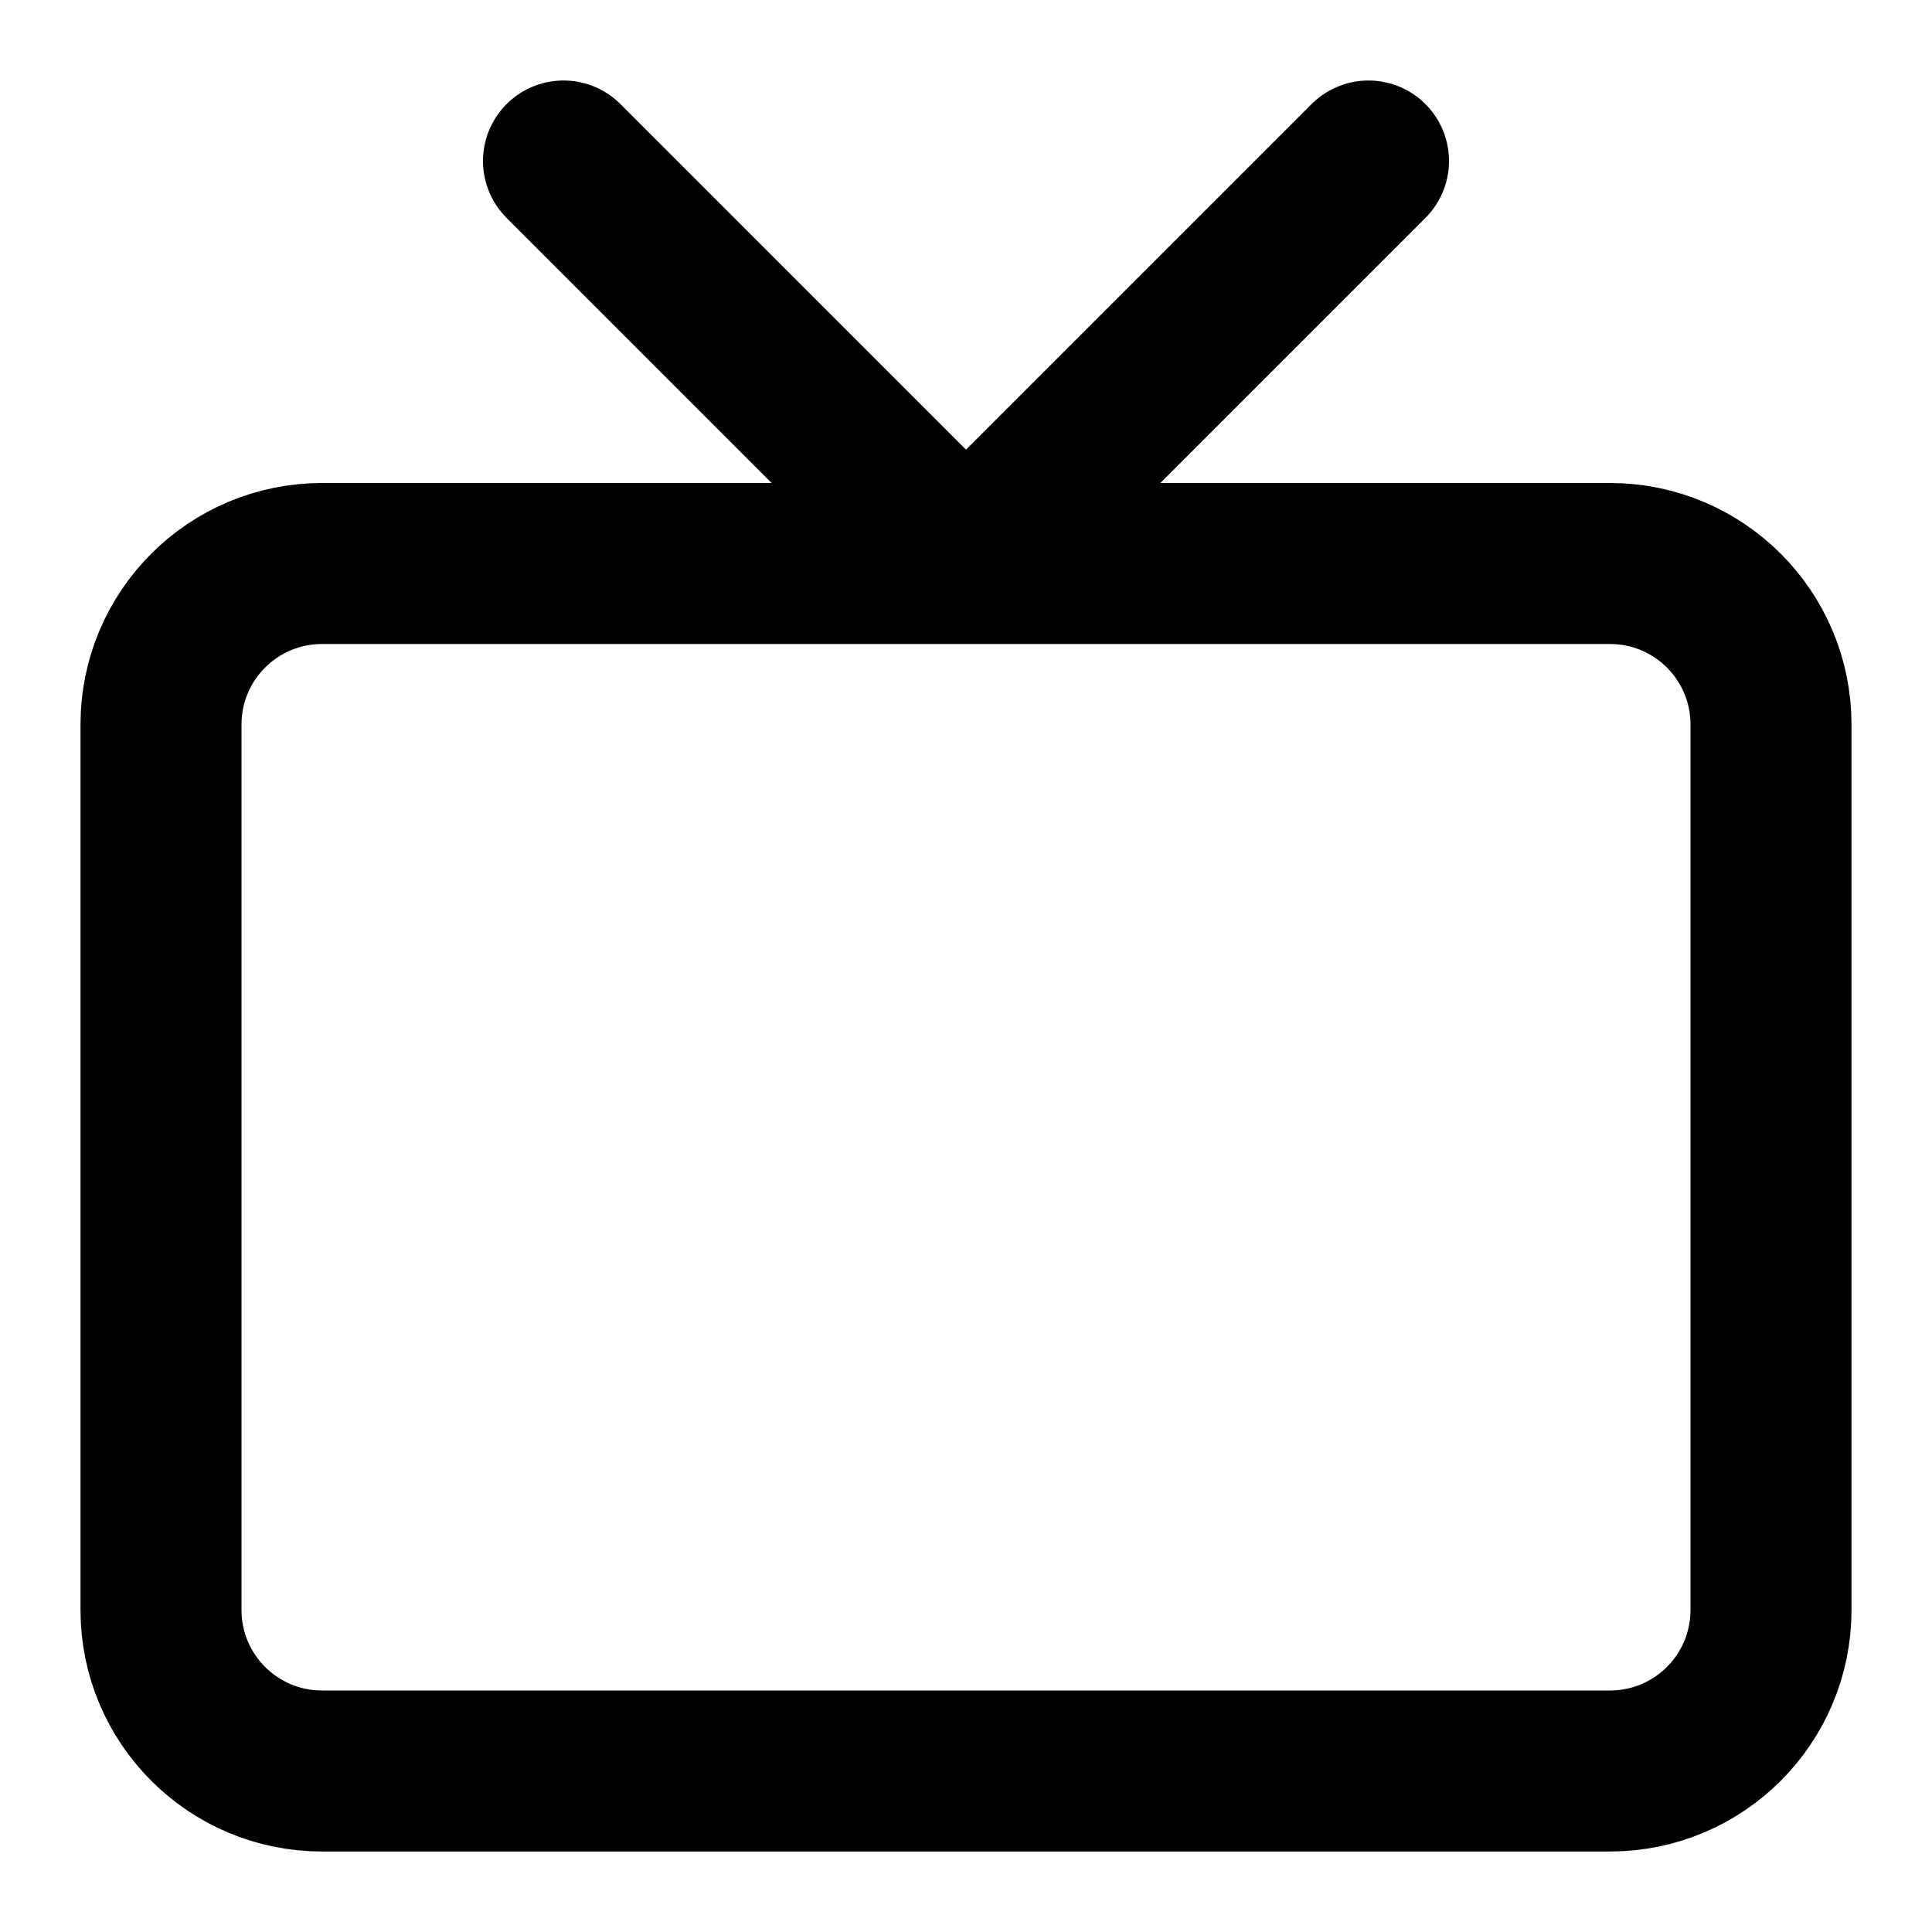 <svg width="48" height="48" viewBox="0 0 48 48" fill="none" xmlns="http://www.w3.org/2000/svg">
<path d="M34 4L24 14L14 4M8 14H40C42.209 14 44 15.791 44 18V40C44 42.209 42.209 44 40 44H8C5.791 44 4 42.209 4 40V18C4 15.791 5.791 14 8 14Z" stroke="currentColor" stroke-width="4" stroke-linecap="round" stroke-linejoin="round"/>
</svg>
